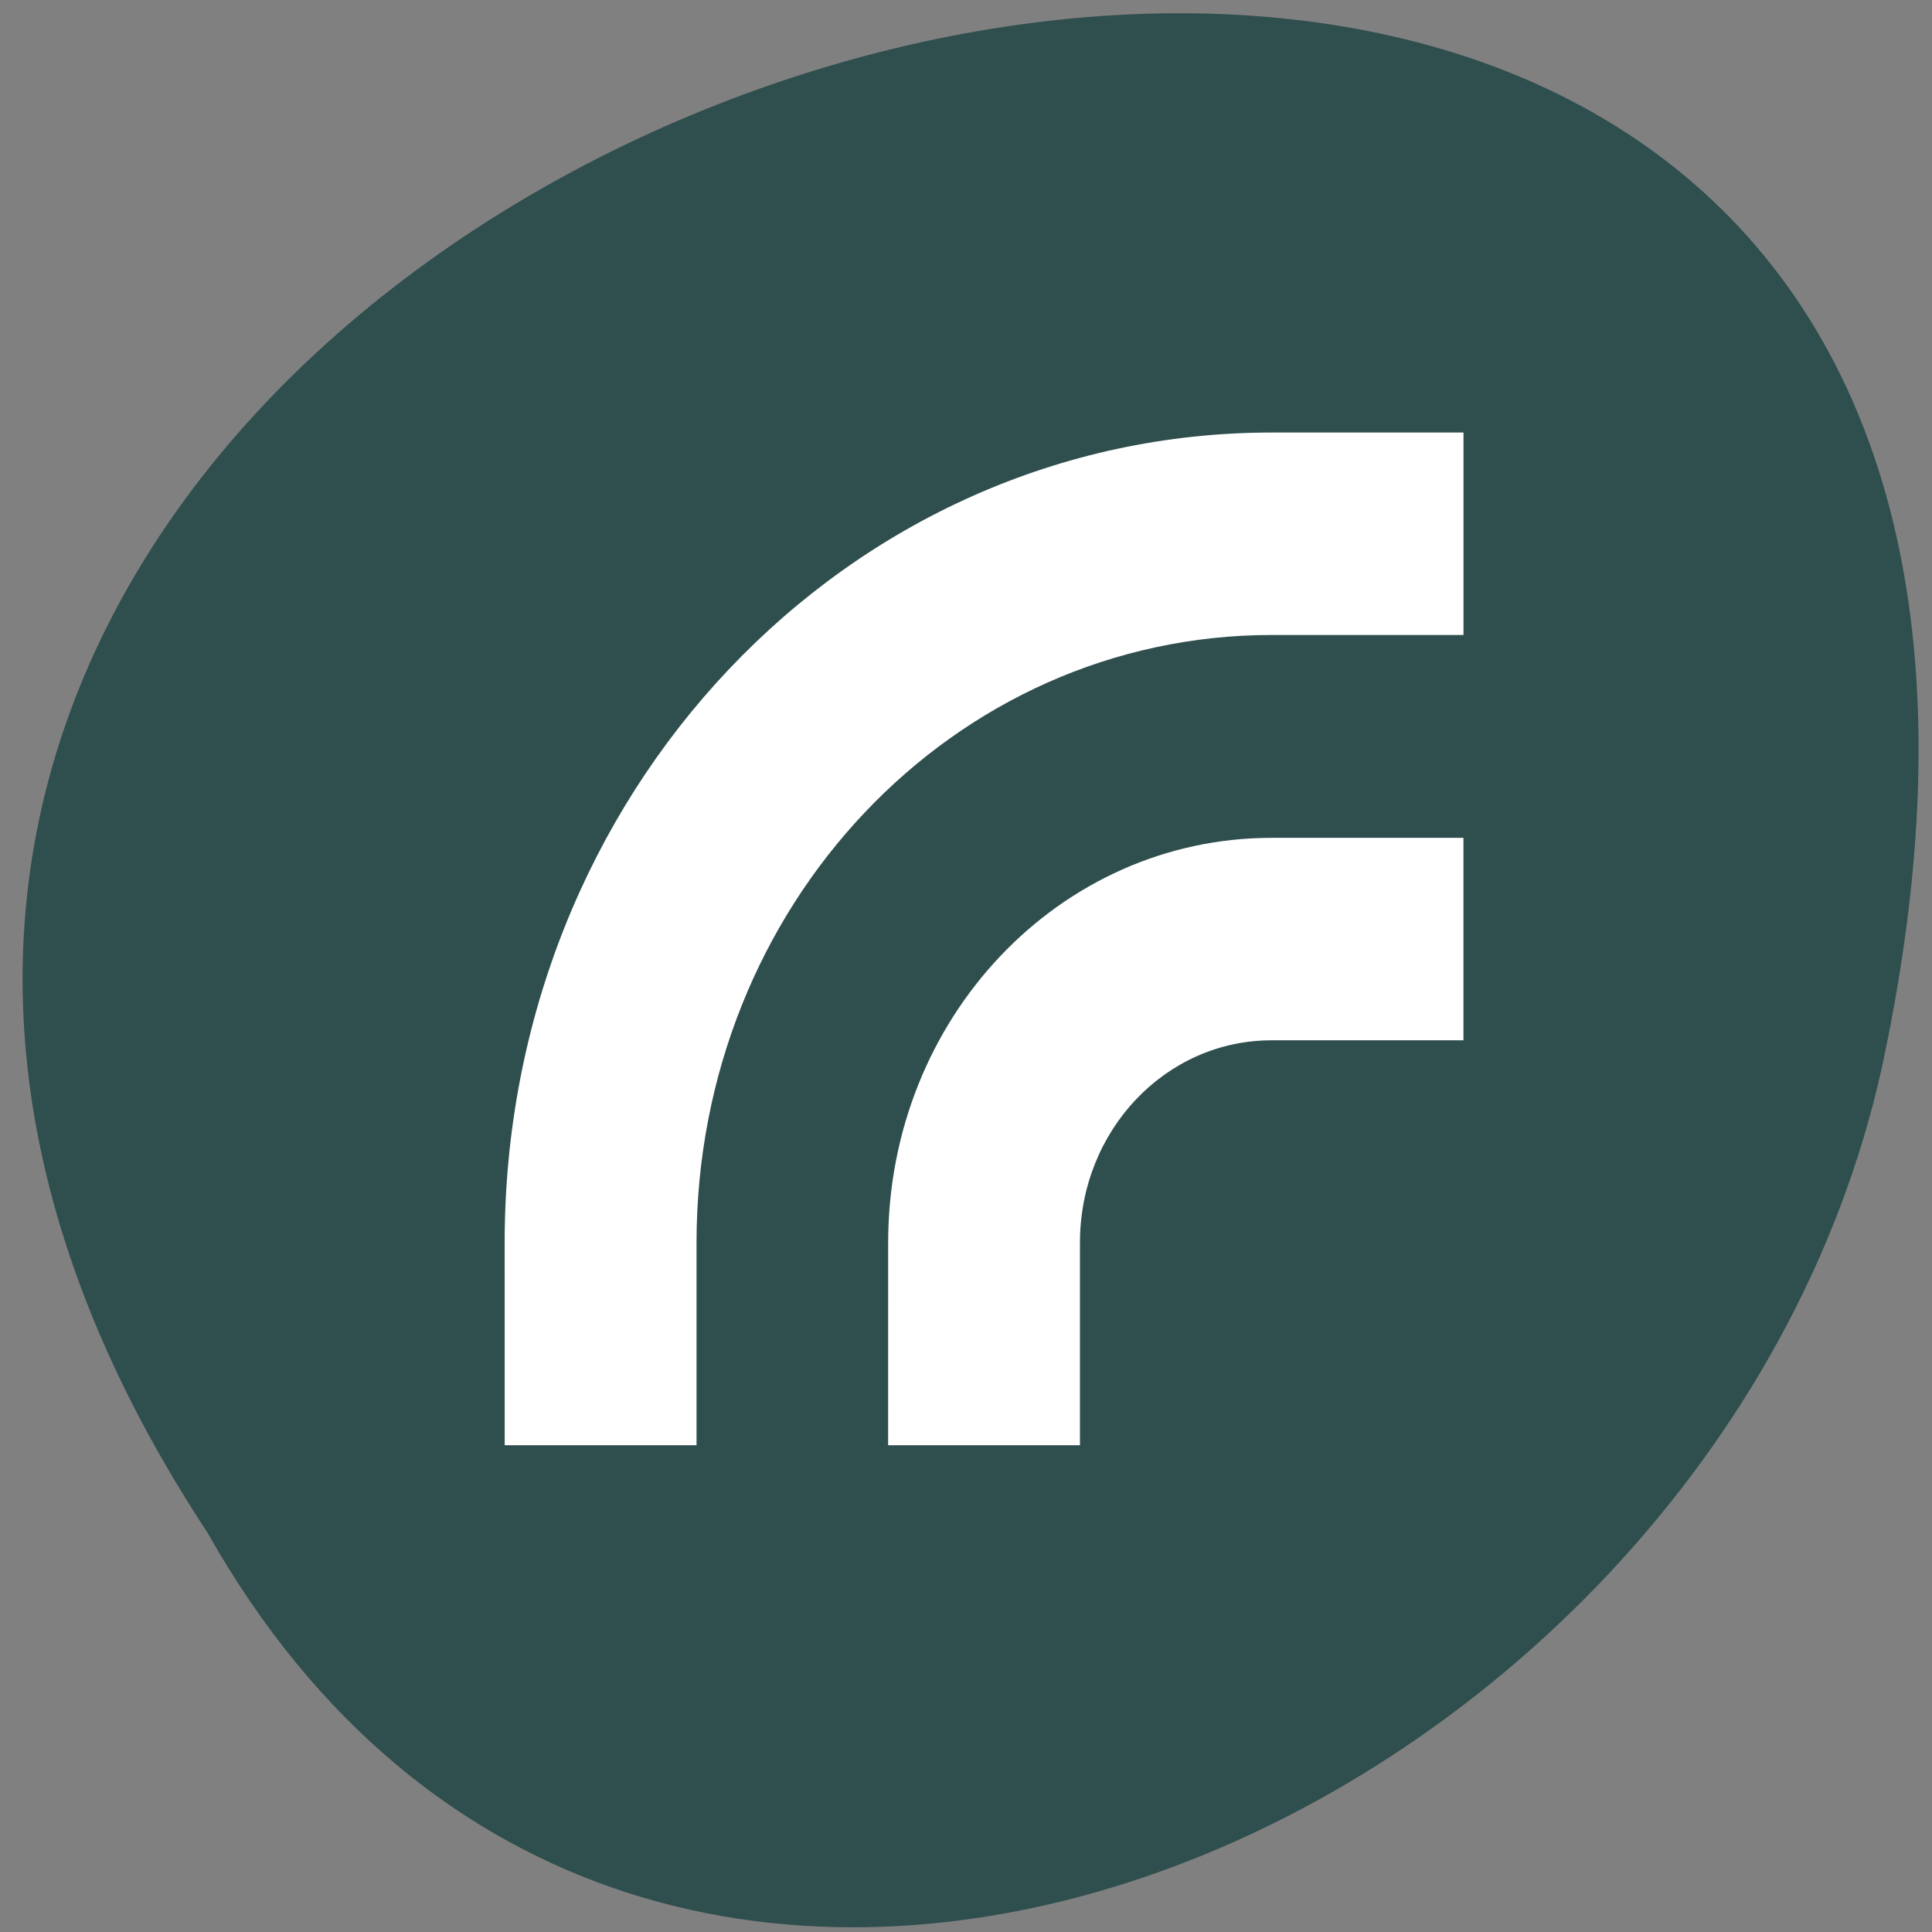 <svg xmlns="http://www.w3.org/2000/svg" viewBox="0 0 48 48"><rect x="0" y="0" width="48" height="48" fill="#808080" stroke="none"/><g fill="#ff0"><path d="m 24.605 19.11 c 0 0.074 0 0.148 0.004 0.223 l 0.504 -0.223"/><path d="m 35.996 11.477 c 0 0.004 0 0.008 0 0.012 l 1.219 -0.012"/></g><path d="m 5.156 38.08 c -23.543 -35.75 51.54 -57.77 41.598 -11.555 c -4.234 19.1 -30.801 30.691 -41.598 11.555" fill="#2f4e4e"/><path d="m 12.539 35.906 h 4.766 v -5.03 c 0 -8.363 6.371 -15.1 14.293 -15.1 h 4.762 v -5.03 h -4.762 c -10.559 0 -19.06 8.977 -19.06 20.13 m 9.527 5.03 h 4.766 v -5.03 c 0 -2.789 2.125 -5.03 4.762 -5.03 h 4.766 v -5.03 h -4.766 c -5.277 0 -9.527 4.488 -9.527 10.06" fill="#fff"/></svg>